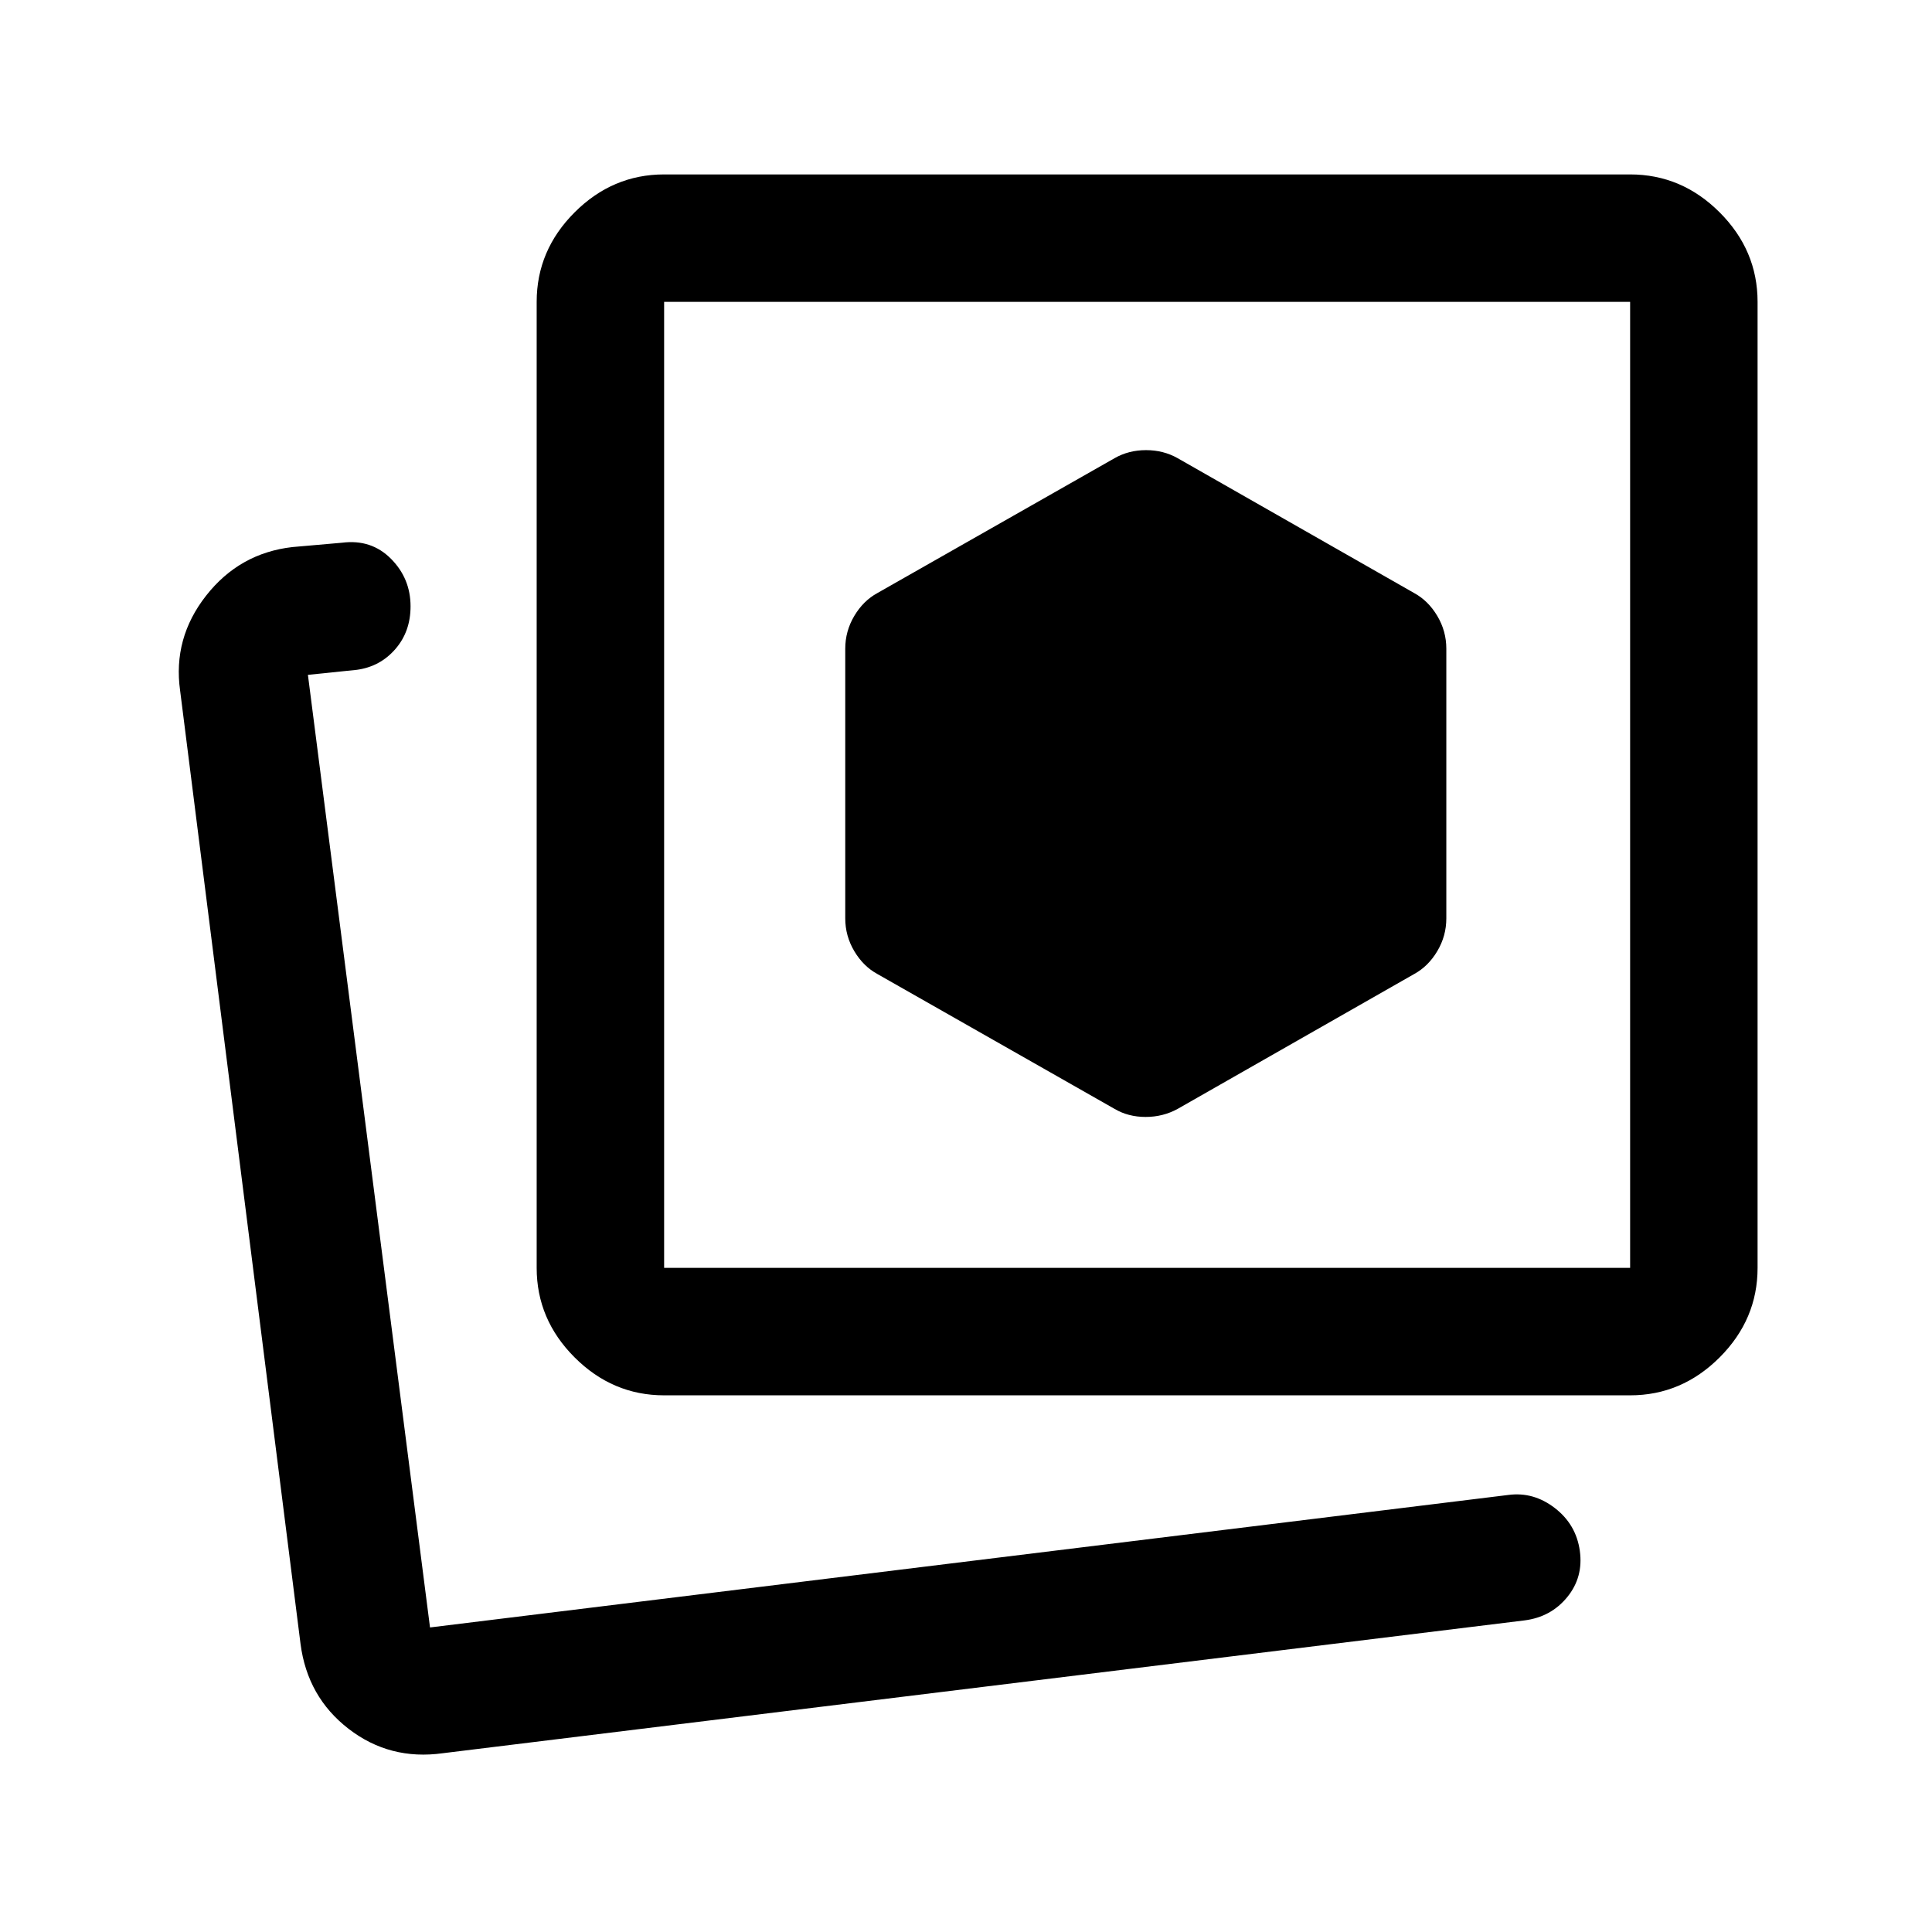 <svg xmlns="http://www.w3.org/2000/svg" height="40" viewBox="0 -960 960 960" width="40"><path d="m585.17-409 117.5-67q7-3.81 11.5-11.36 4.5-7.56 4.5-16.31v-134q0-8.74-4.5-16.3-4.5-7.55-11.5-11.36l-117.5-67q-7.07-4-15.71-4t-15.63 4l-117.83 67q-7 3.81-11.5 11.36-4.5 7.56-4.5 16.3v134q0 8.75 4.5 16.31Q429-479.81 436-476l117.83 67q6.78 4 15.42 4 8.63 0 15.92-4ZM330-266.67q-25.63 0-44.48-18.85-18.85-18.85-18.85-44.48v-480q0-25.63 18.85-44.48 18.85-18.85 44.48-18.85h480q25.63 0 44.48 18.85 18.85 18.85 18.85 44.48v480q0 25.63-18.85 44.48-18.85 18.85-44.48 18.85H330Zm0-63.33h480v-480H330v480Zm240-240ZM212.67-151.33Zm7.33 62.5q-26.33 3.66-46.79-12.13-20.45-15.79-23.88-42.21L89.5-616.83q-3.67-26.06 12.92-47.2 16.58-21.14 42.91-24.14l24.67-2.16q14.5-1.84 24.25 7.96t9.75 23.66q0 12.54-7.56 21.24-7.55 8.7-19.11 10.3l-24.33 2.5 60.67 473.34 535.83-65.84q12.5-1.66 23.08 6.5 10.59 8.17 12.42 21.26 1.83 13.1-6.25 23-8.08 9.91-21.25 11.58l-537.5 66Z"/></svg>